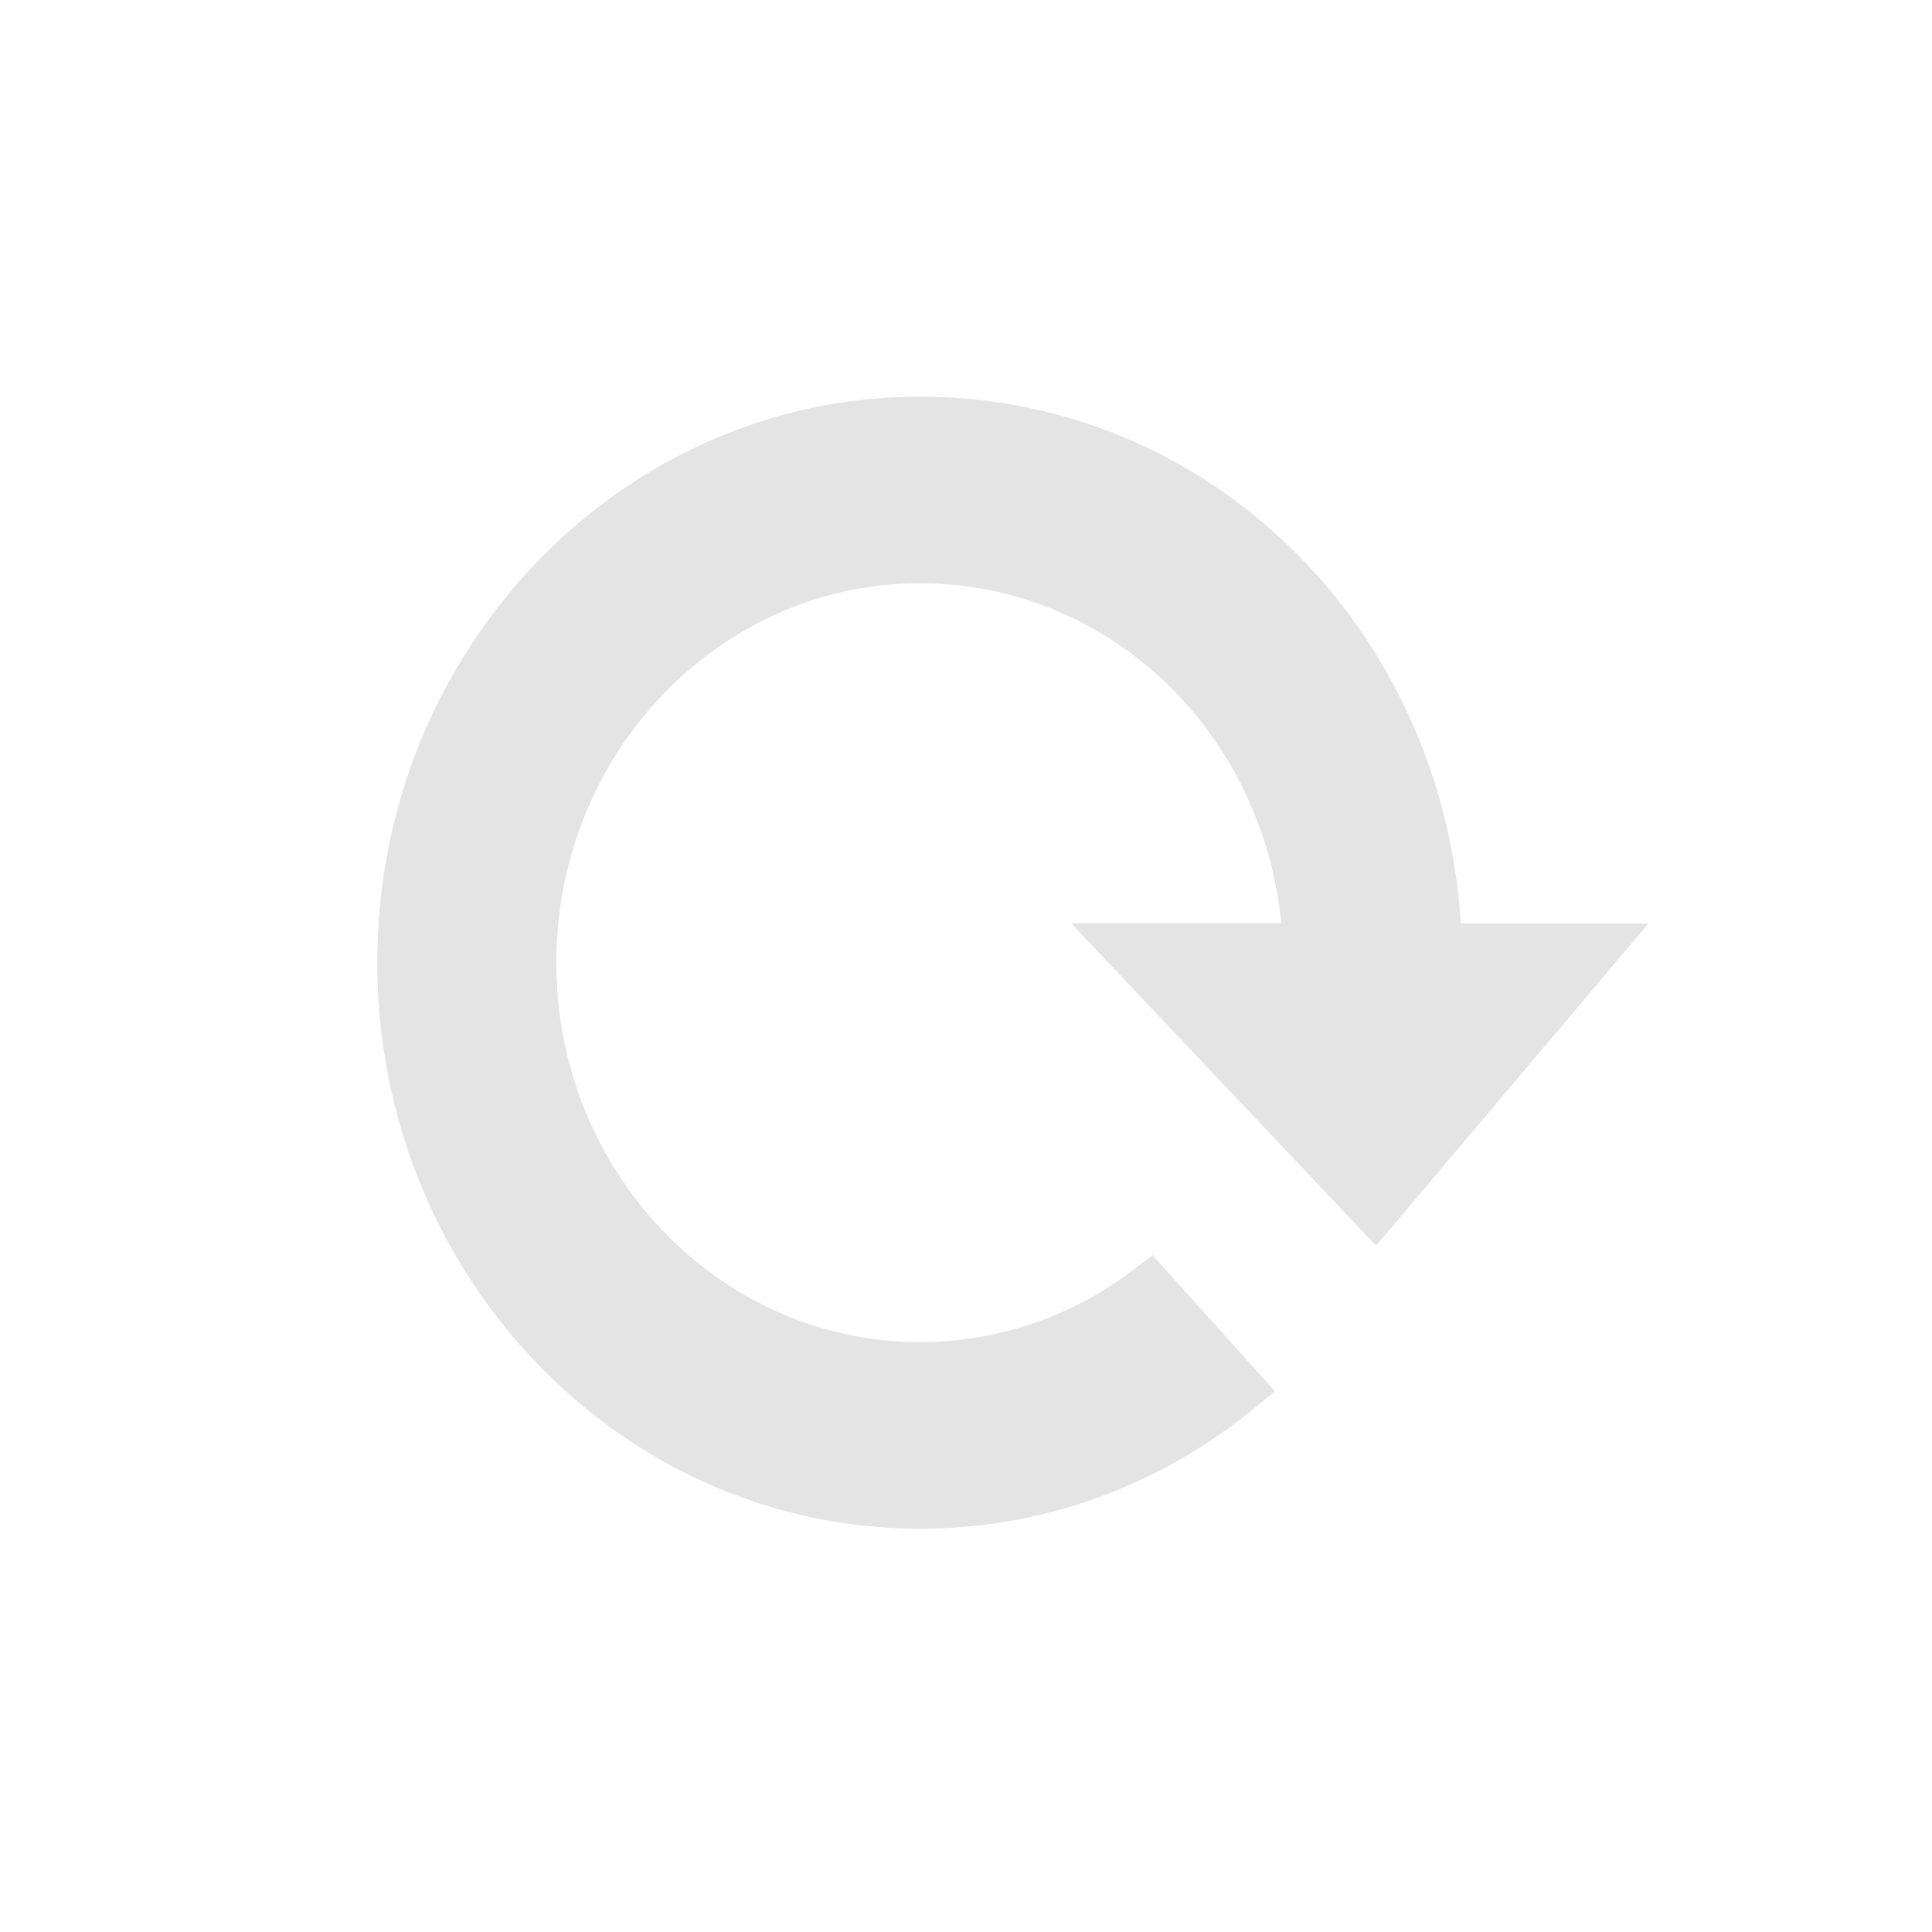 <?xml version="1.0" encoding="UTF-8" standalone="no"?>
<svg
   xmlns:dc="http://purl.org/dc/elements/1.1/"
   xmlns:cc="http://creativecommons.org/ns#"
   xmlns:rdf="http://www.w3.org/1999/02/22-rdf-syntax-ns#"
   xmlns:svg="http://www.w3.org/2000/svg"
   xmlns="http://www.w3.org/2000/svg"
   xmlns:sodipodi="http://sodipodi.sourceforge.net/DTD/sodipodi-0.dtd"
   xmlns:inkscape="http://www.inkscape.org/namespaces/inkscape"
   height="512px"
   id="Layer_1"
   style="enable-background:new 0 0 512 512;"
   version="1.1"
   viewBox="0 0 512 512"
   width="512px"
   x="0px"
   xml:space="preserve"
   y="0px"
   inkscape:version="0.48.4 r9939"
   sodipodi:docname="refresh_icon.svg"
   inkscape:export-filename="C:\Users\roberto\workspaces\workspace-cpp\composer-master\composer-gui\images\refresh_icon.png"
   inkscape:export-xdpi="5.6199999"
   inkscape:export-ydpi="5.6199999"><defs
     id="defs3017" /><sodipodi:namedview
     pagecolor="#ffffff"
     bordercolor="#666666"
     borderopacity="1"
     objecttolerance="10"
     gridtolerance="10"
     guidetolerance="10"
     inkscape:pageopacity="0"
     inkscape:pageshadow="2"
     inkscape:window-width="919"
     inkscape:window-height="831"
     id="namedview3015"
     showgrid="false"
     inkscape:zoom="0.4609375"
     inkscape:cx="256"
     inkscape:cy="-91.118644"
     inkscape:window-x="665"
     inkscape:window-y="0"
     inkscape:window-maximized="0"
     inkscape:current-layer="Layer_1" /><path
     d="m 364.67,330.119 72.189,-85.391 h -49.705 c -5.113,-78.828 -66.85,-139.609 -143.4,-139.609 -79.257,0 -143.776,67.266 -143.776,150 0,82.734 64.519,150 143.776,150 32.41,0 63.015,-11.016 88.507,-31.797 l 5.64,-4.609 -32.485,-36.094 -4.662,3.594 c -16.618,12.734 -36.32,19.453 -56.999,19.453 -53.089,0 -96.327,-45.078 -96.327,-100.547 0,-55.469 43.238,-100.547 96.327,-100.547 49.931,0 90.762,39.062 95.801,90.078 H 283.833 l 80.836,85.469 z"
     id="path3013"
     style="fill:#e4e4e4"
     inkscape:connector-curvature="0" /></svg>